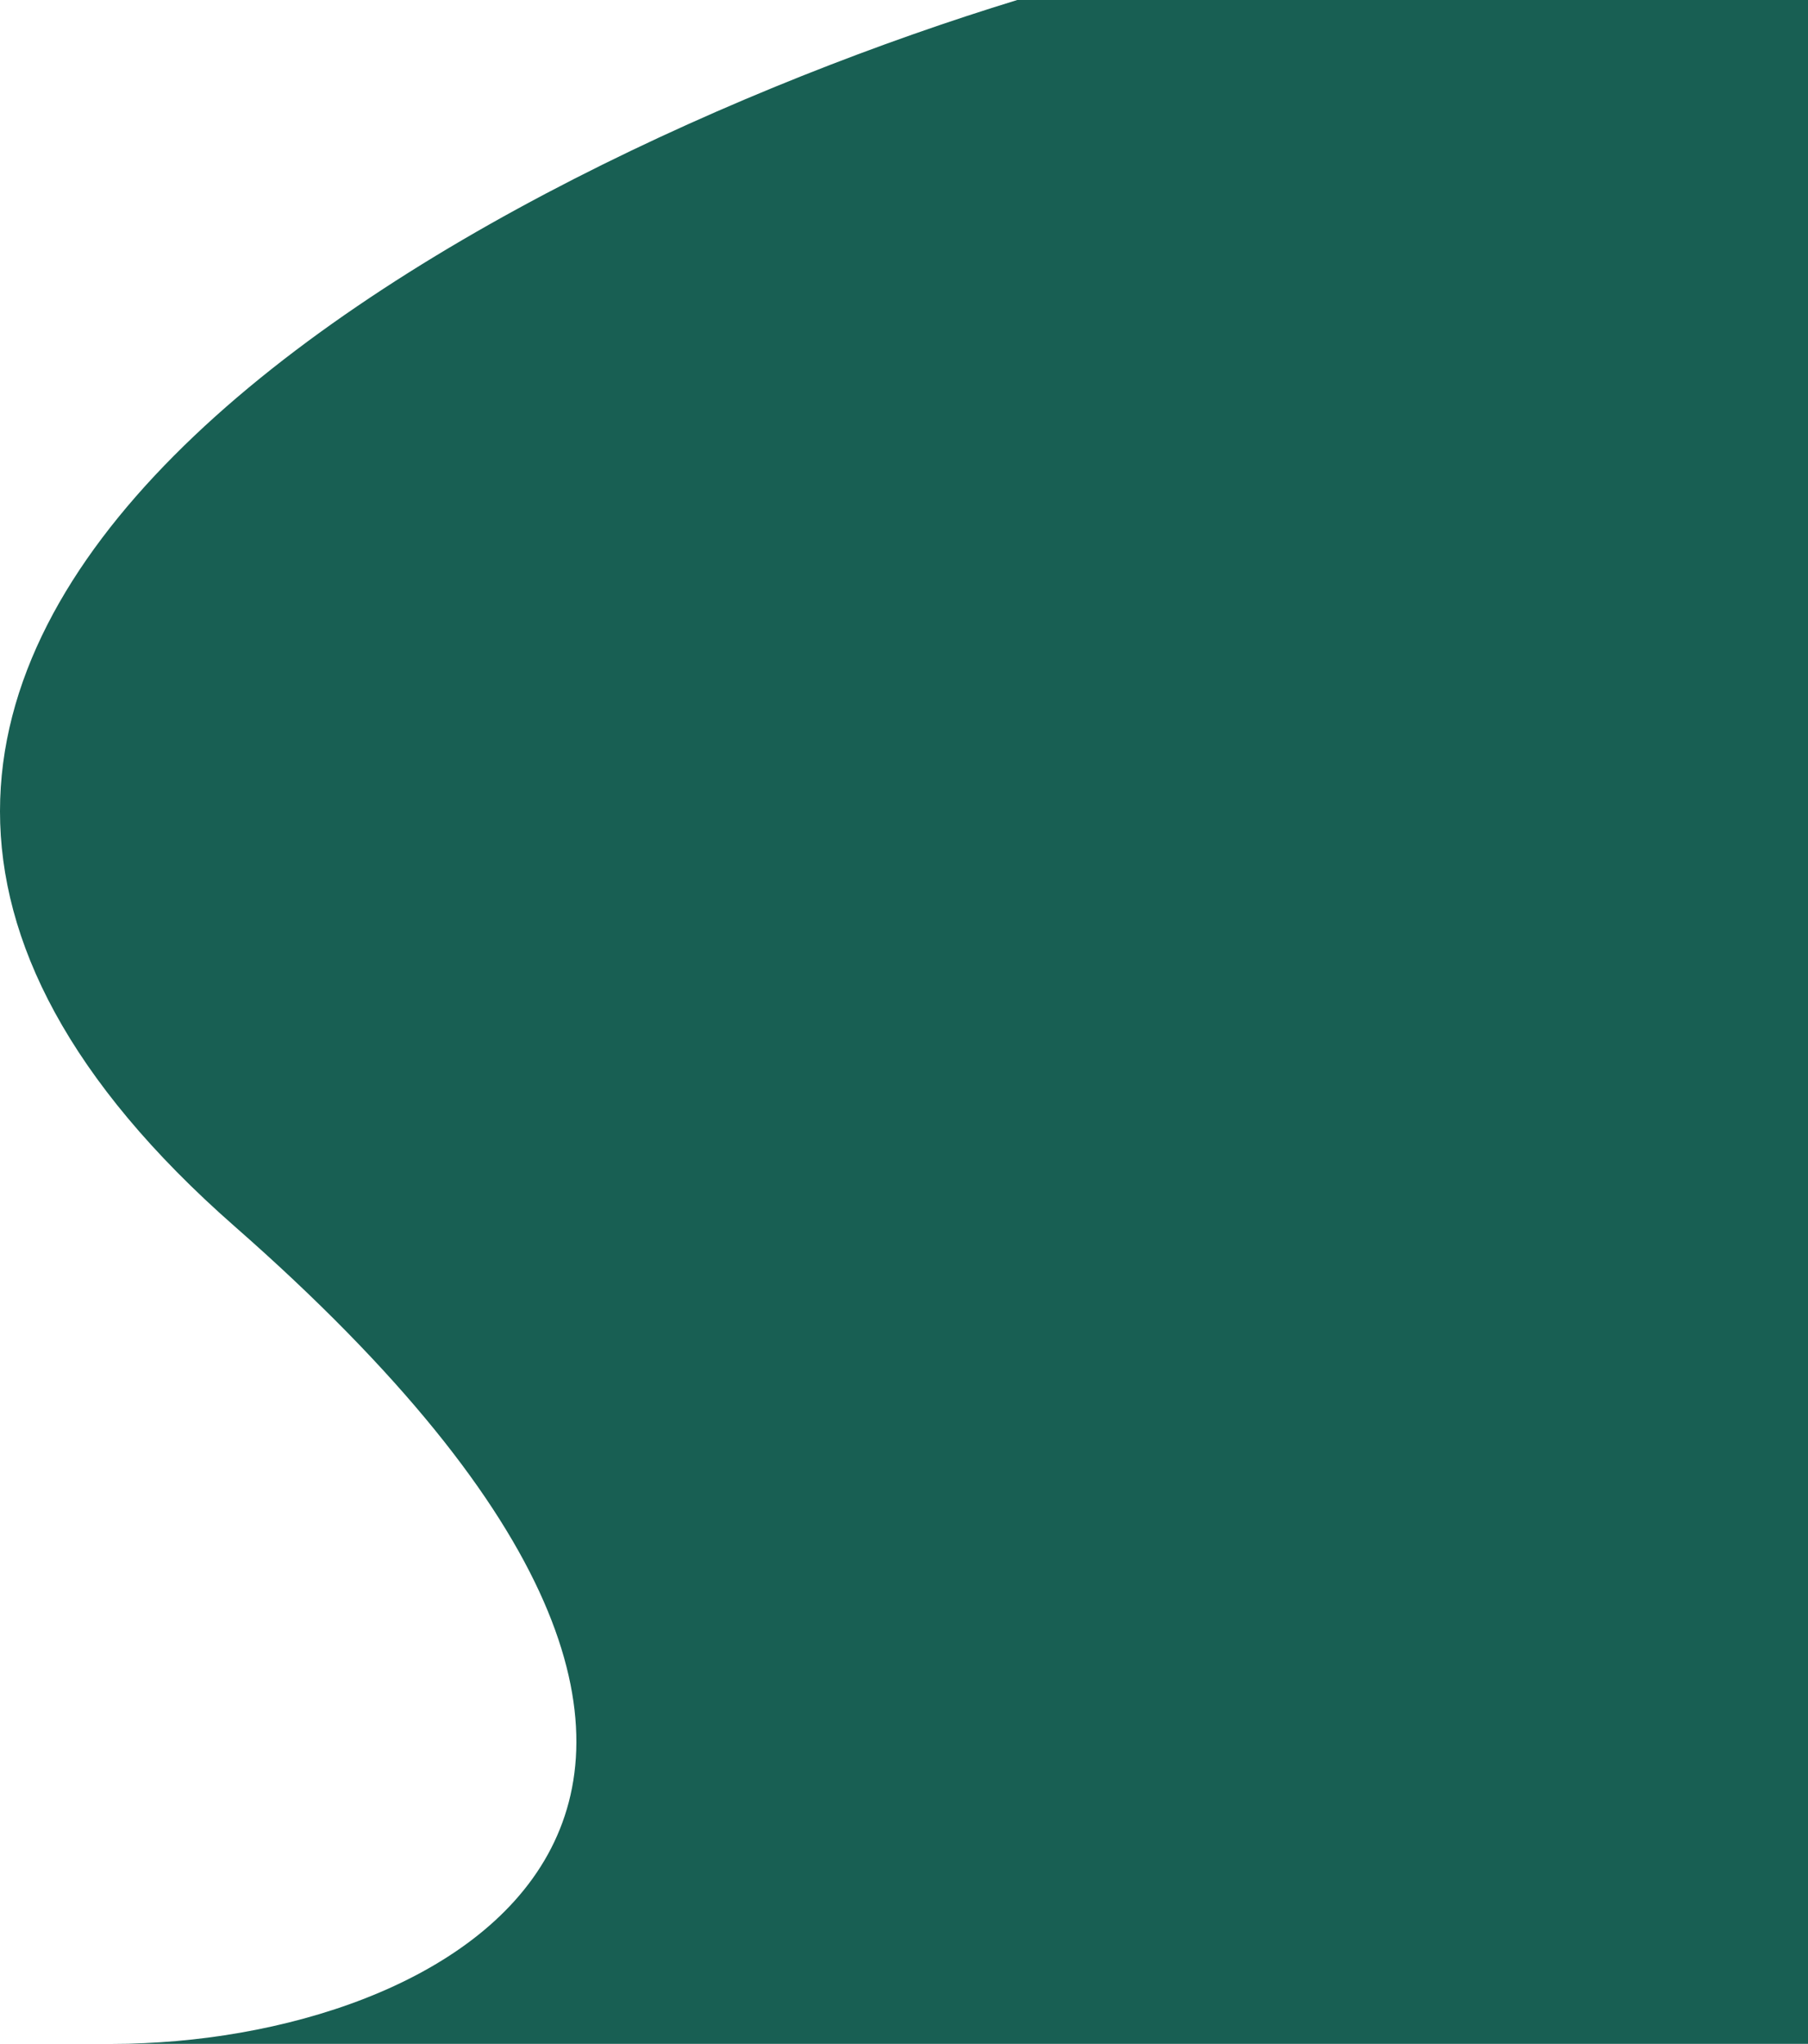 <svg width="683" height="772" viewBox="0 0 683 772" fill="none" xmlns="http://www.w3.org/2000/svg">
<path d="M88.735 463.312C-163.23 242.262 180.785 62.333 384.288 0H683V772H42.71C167.248 772 340.7 684.362 88.735 463.312Z" fill="#185F53"/>
</svg>
